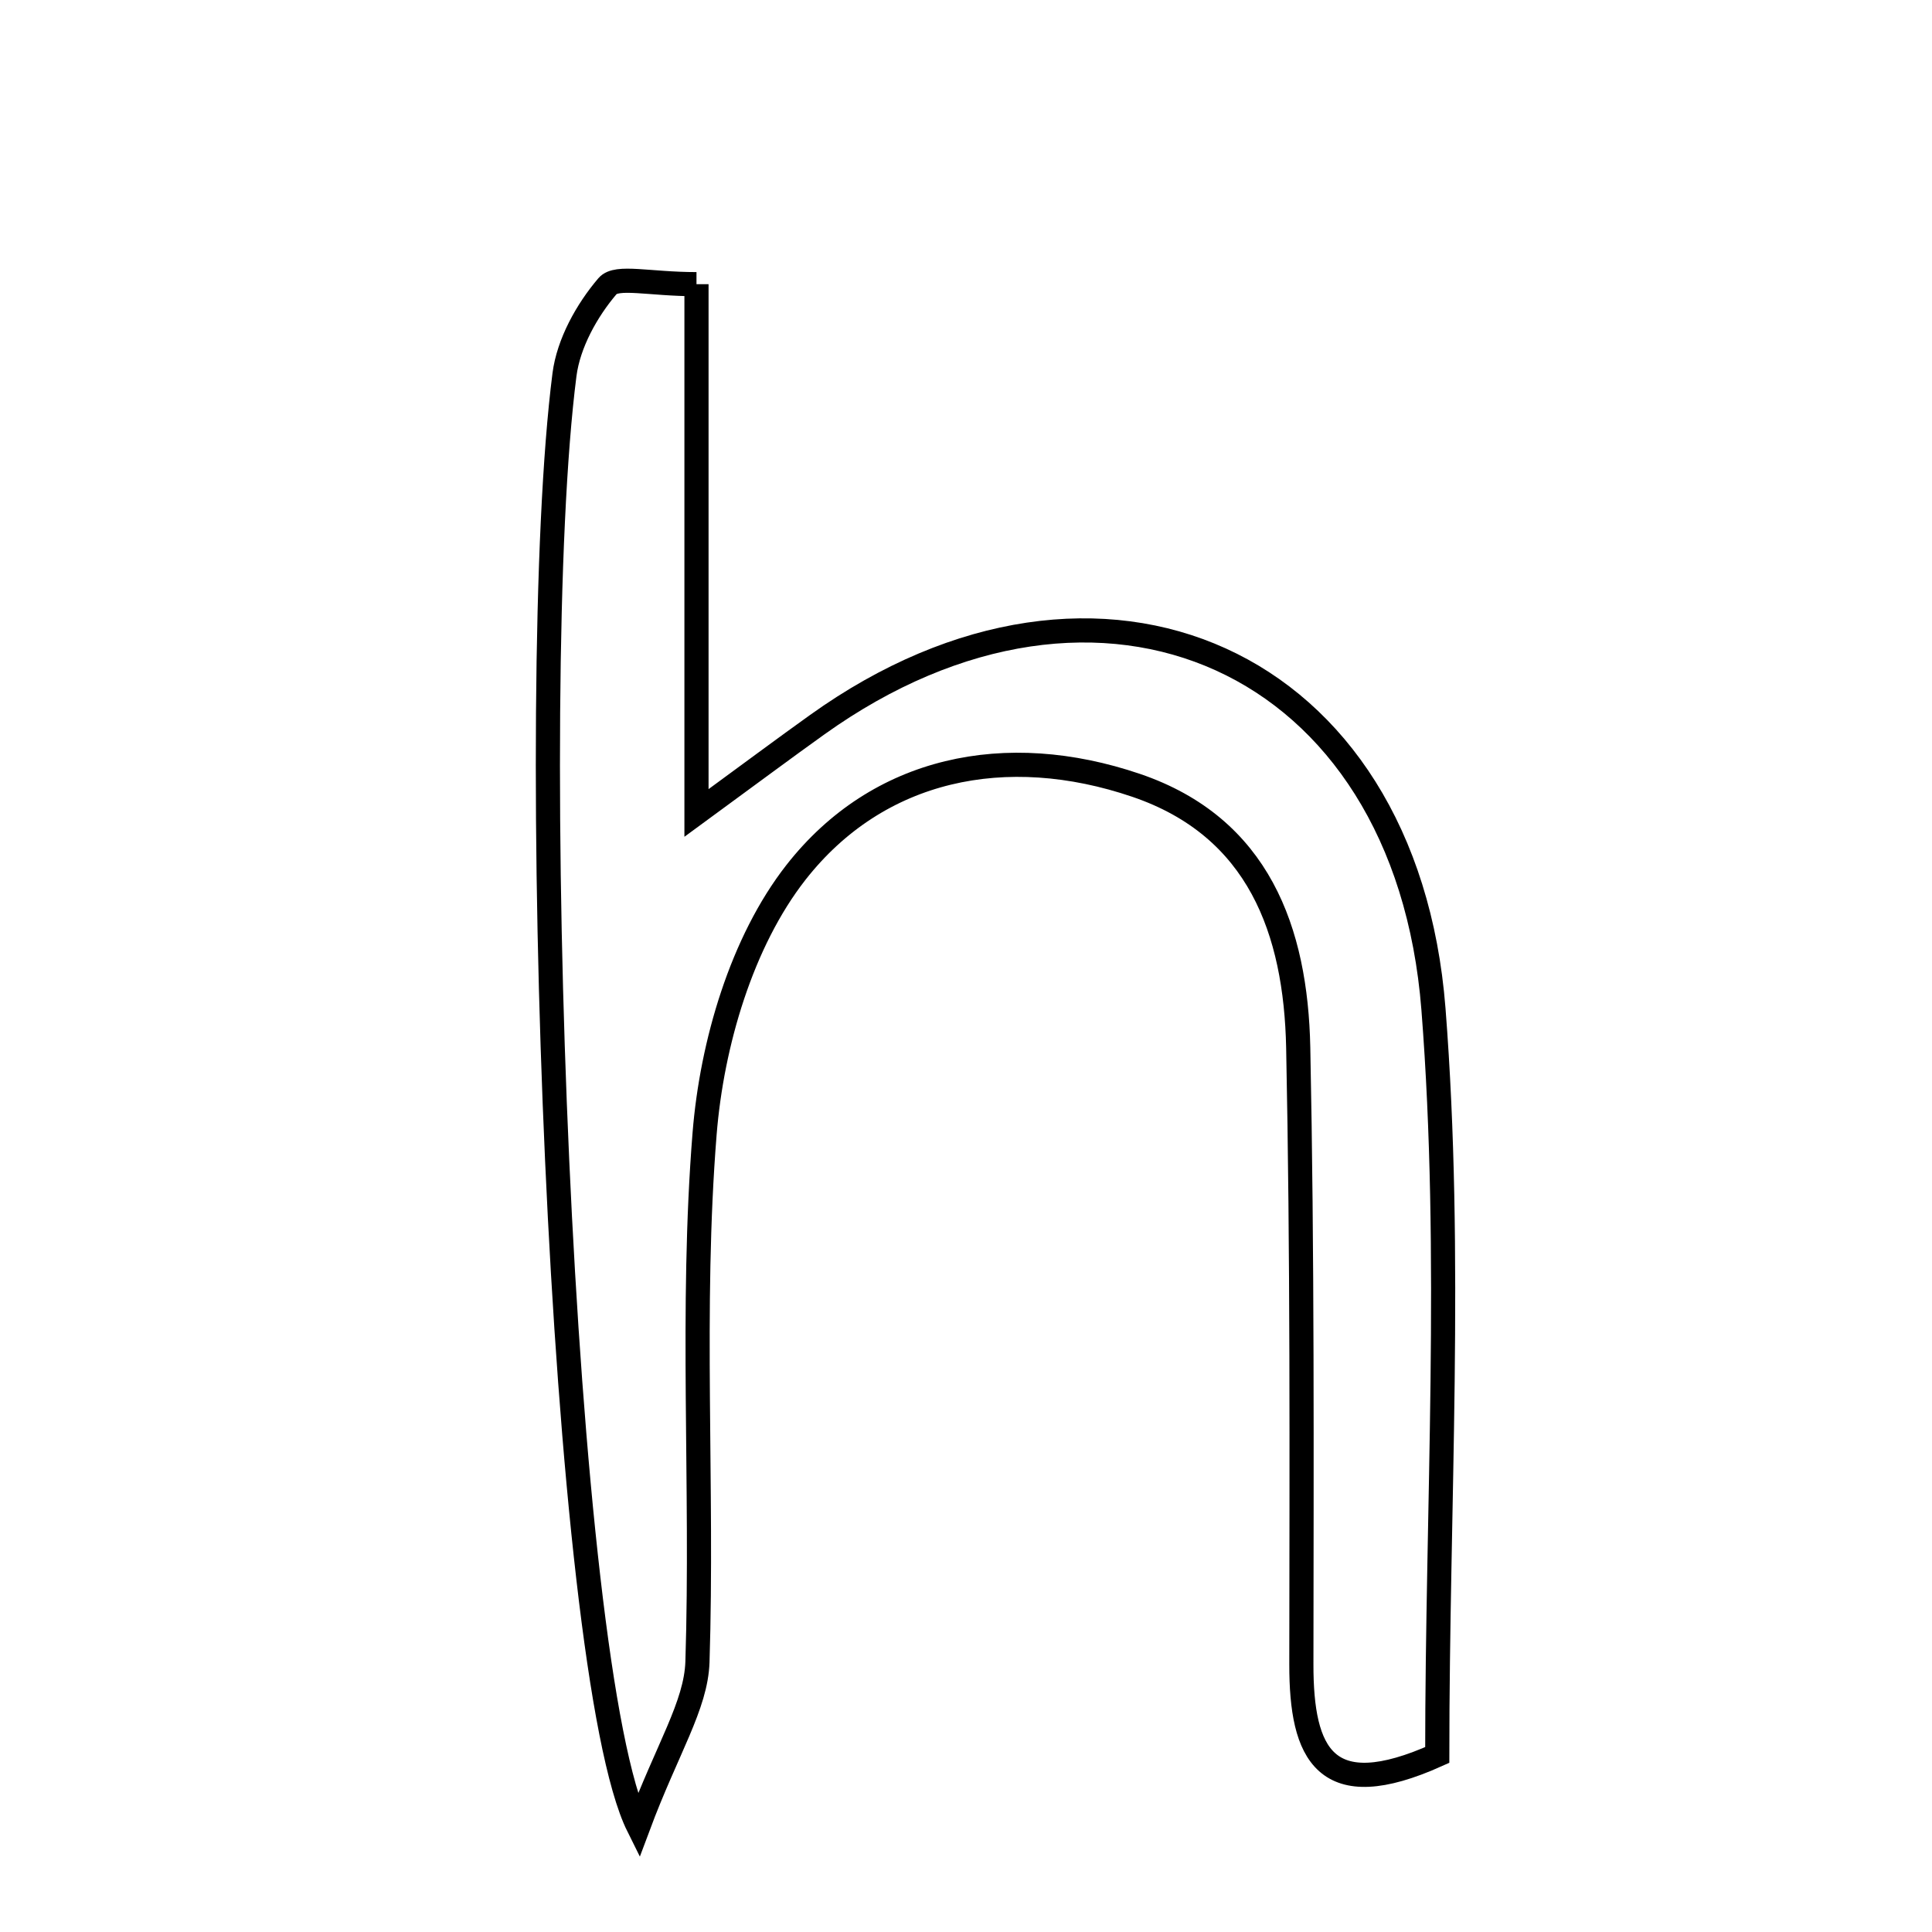 <svg xmlns="http://www.w3.org/2000/svg" viewBox="0.0 0.0 24.0 24.0" height="200px" width="200px"><path fill="none" stroke="black" stroke-width=".3" stroke-opacity="1.0"  filling="0" d="M8.652 3.53 C8.652 5.751 8.652 7.734 8.652 10.099 C9.343 9.593 9.744 9.294 10.151 9.003 C13.654 6.495 17.466 8.169 17.807 12.536 C18.047 15.604 17.854 18.707 17.854 21.801 C16.461 22.428 16.165 21.789 16.166 20.677 C16.169 18.122 16.179 15.567 16.127 13.013 C16.097 11.564 15.638 10.275 14.114 9.756 C12.496 9.206 10.908 9.534 9.887 10.838 C9.214 11.699 8.843 12.963 8.753 14.08 C8.578 16.256 8.733 18.457 8.664 20.644 C8.646 21.187 8.29 21.72 7.929 22.687 C6.965 20.75 6.511 8.569 7.012 4.655 C7.062 4.265 7.289 3.856 7.547 3.554 C7.662 3.42 8.062 3.53 8.652 3.53"></path></svg>